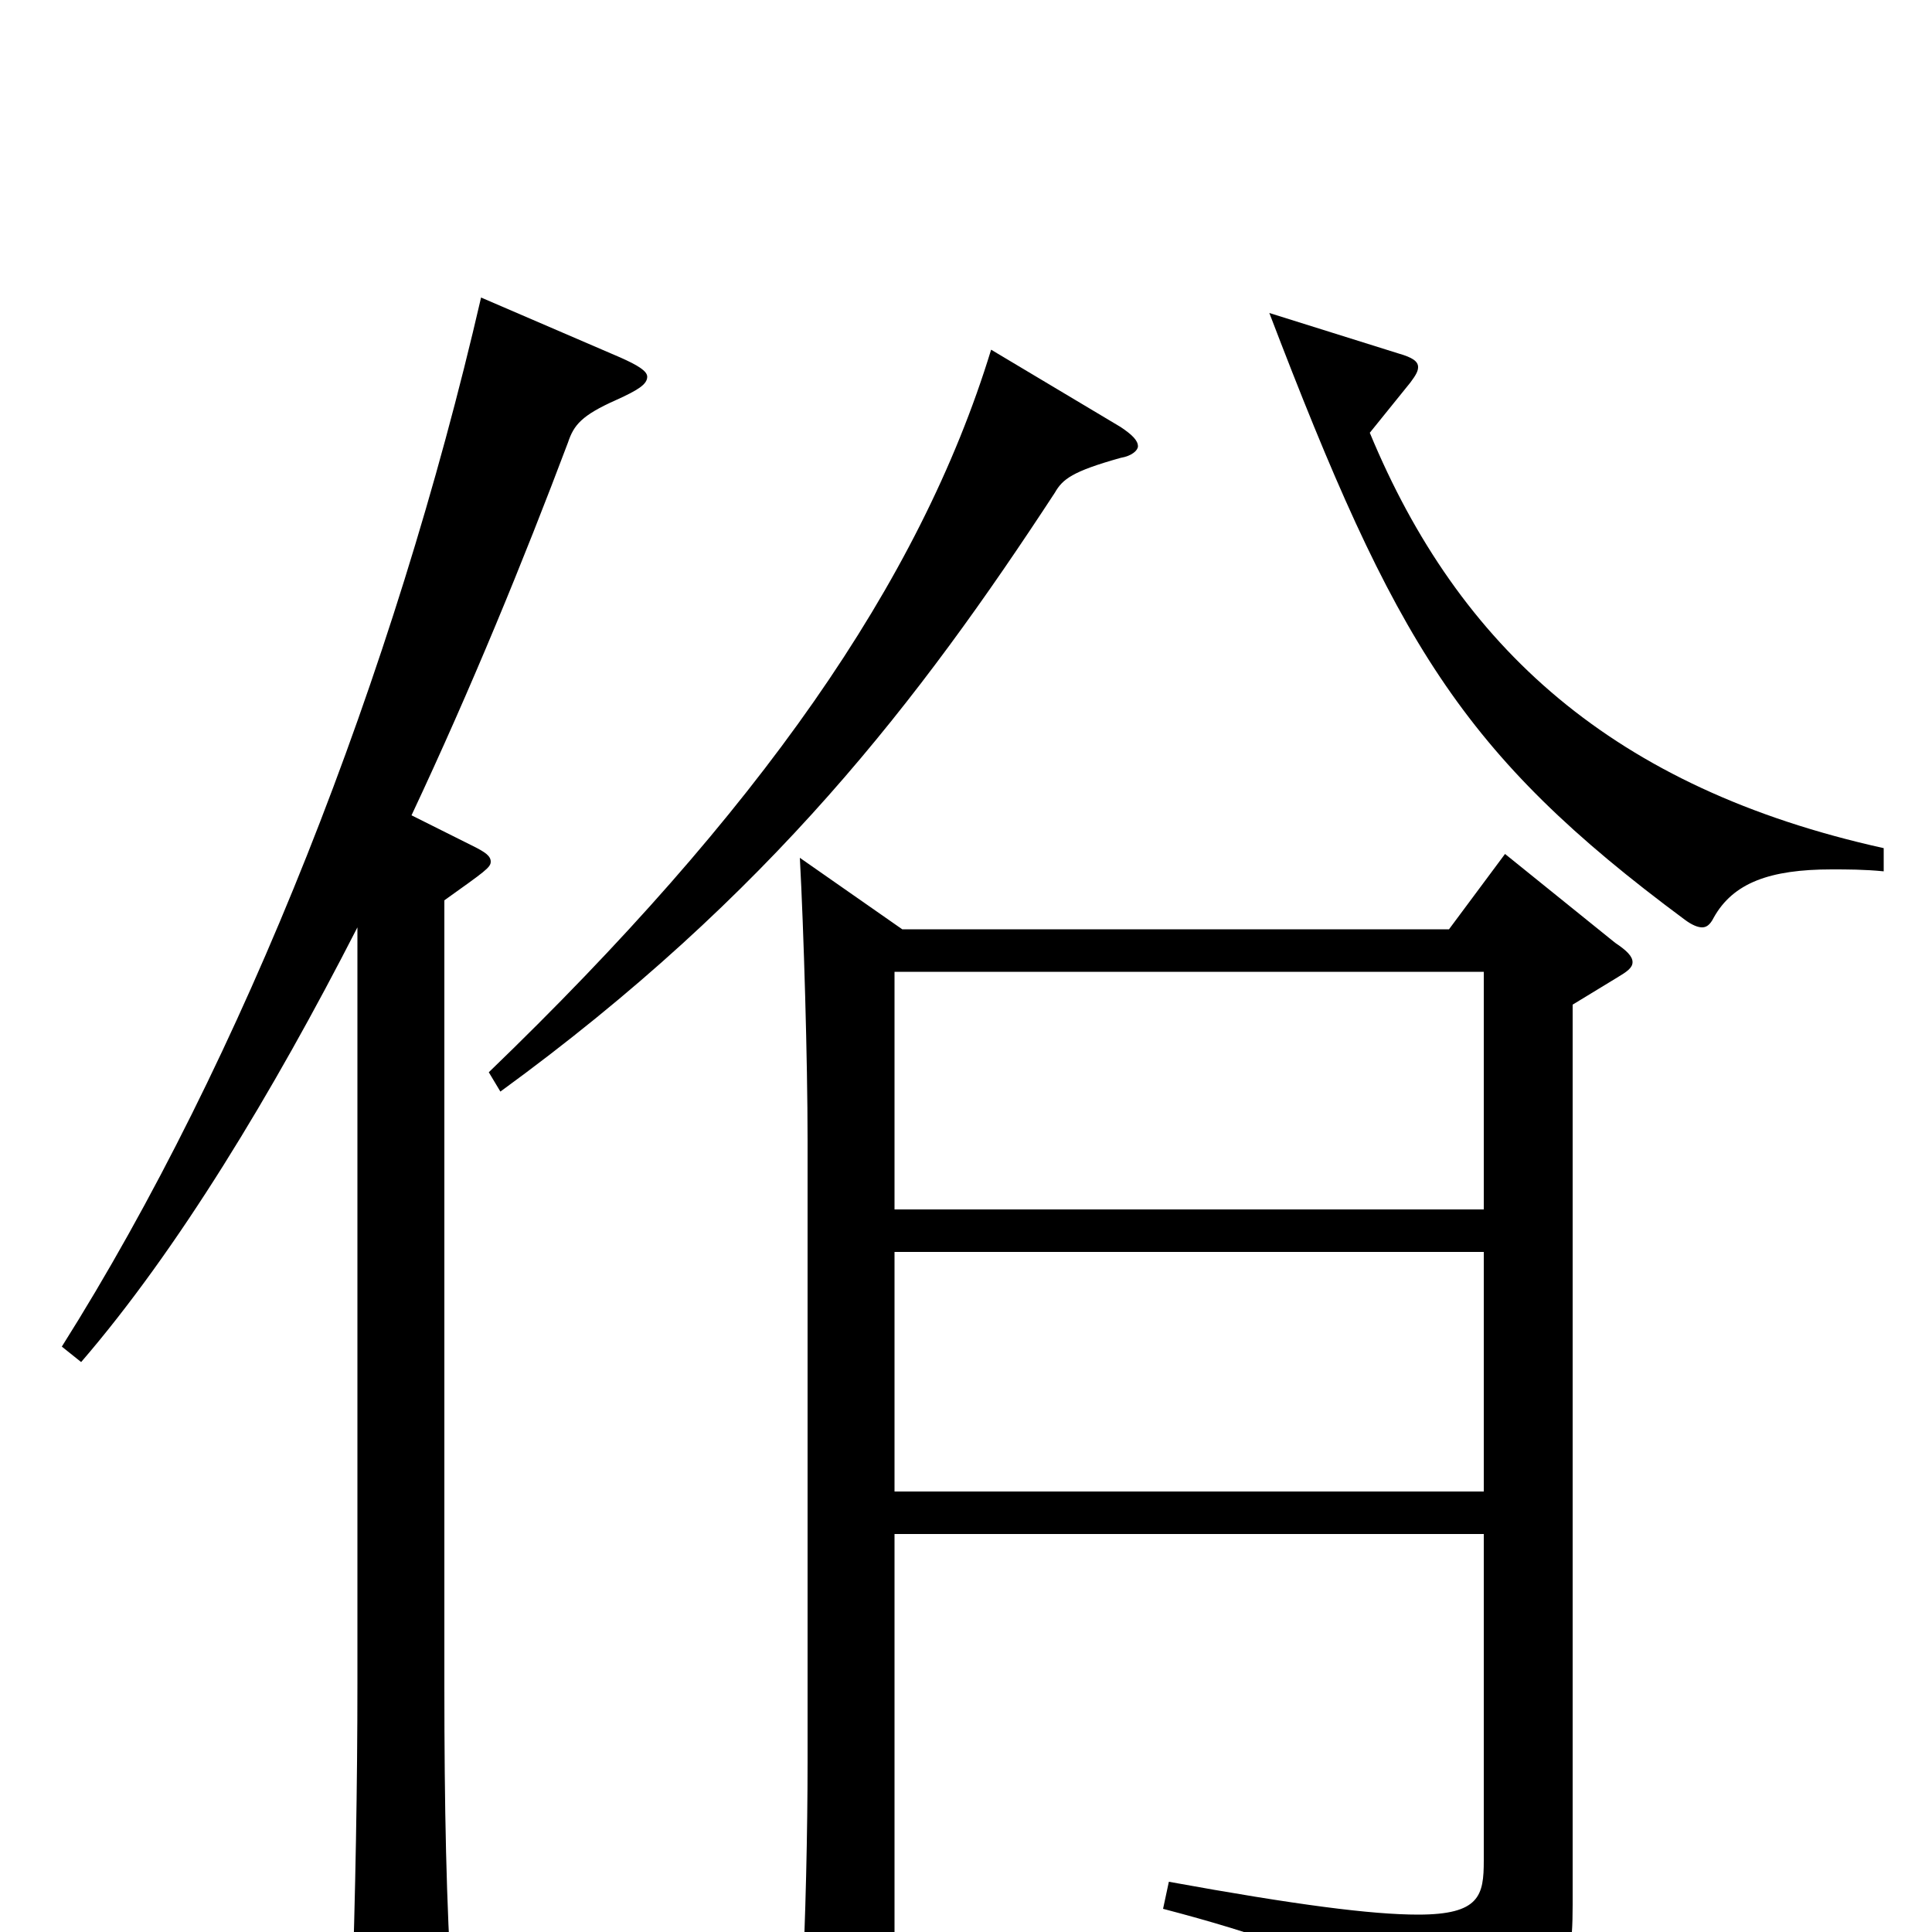<svg xmlns="http://www.w3.org/2000/svg" viewBox="0 -1000 1000 1000">
	<path fill="#000000" d="M779 -558L750 -519H467L414 -556C416 -519 418 -451 418 -410V-88C418 -53 417 -6 415 32C415 38 414 44 414 48C414 62 416 67 422 67C426 67 432 64 442 58C461 46 463 43 463 33V-206H768V-37C768 -19 766 -9 734 -9C710 -9 671 -14 605 -26L602 -12C705 15 723 34 732 69C734 75 735 78 738 78C741 78 744 76 748 74C807 41 814 28 814 -14V-480L837 -494C842 -497 845 -499 845 -502C845 -505 842 -508 836 -512ZM463 -374V-497H768V-374ZM463 -228V-352H768V-228ZM975 -561C835 -592 755 -665 709 -776L730 -802C733 -806 734 -808 734 -810C734 -813 731 -815 724 -817L657 -838C722 -668 756 -610 872 -524C876 -521 879 -520 881 -520C883 -520 885 -521 887 -525C897 -543 916 -550 948 -550C956 -550 965 -550 975 -549ZM513 -819C476 -698 392 -579 253 -445L259 -435C399 -537 476 -638 546 -745C550 -752 555 -756 580 -763C586 -764 589 -767 589 -769C589 -772 586 -775 580 -779ZM249 -846C204 -651 126 -452 32 -303L42 -295C92 -353 141 -434 185 -520V-129C185 -77 184 -20 182 39V50C182 67 184 74 190 74C191 74 234 59 234 37V31C231 -14 230 -65 230 -127V-534C251 -549 254 -551 254 -554C254 -557 251 -559 245 -562L213 -578C244 -644 271 -710 294 -771C297 -780 301 -785 319 -793C330 -798 335 -801 335 -805C335 -808 330 -811 321 -815Z"/>
</svg>